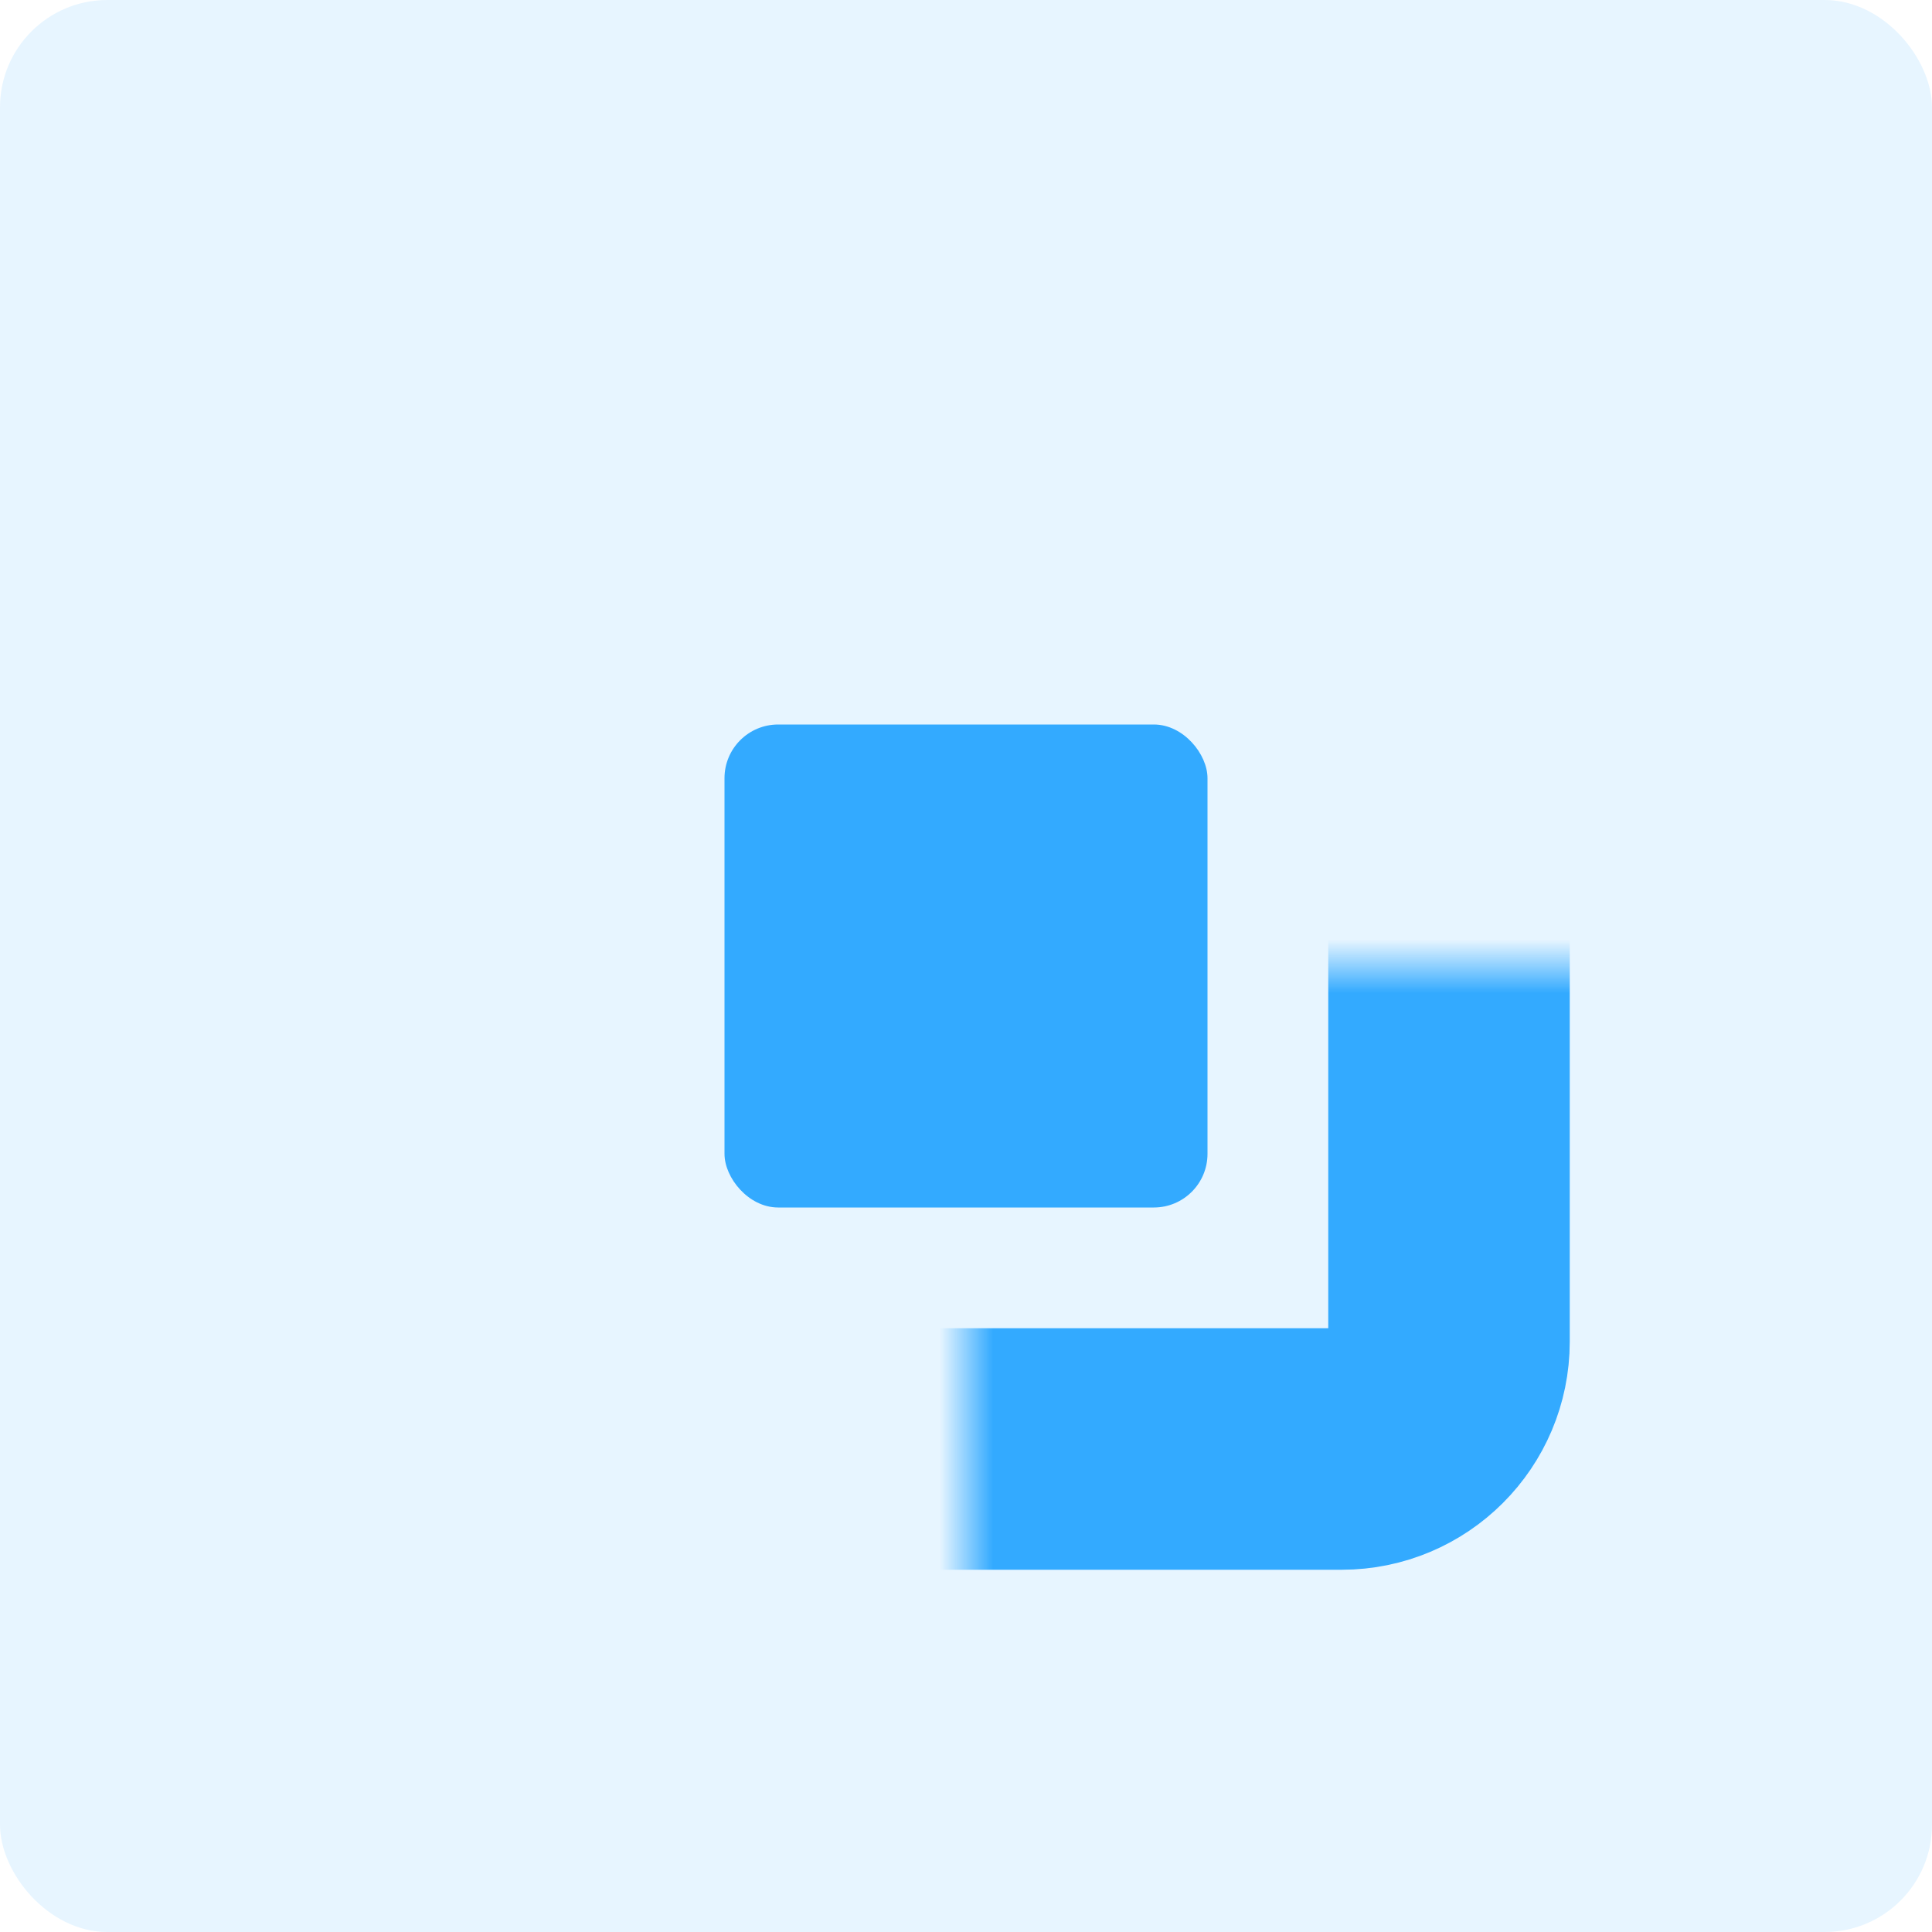 <svg width="36" height="36" viewBox="0 0 36 36" fill="none" xmlns="http://www.w3.org/2000/svg">
<rect width="36" height="36" rx="2" fill="#33AAFF" fill-opacity="0.12"/>
<mask id="path-2-inside-1_2823_6977" fill="white">
<rect x="9" y="9" width="18" height="18" rx="2"/>
</mask>
<rect x="9" y="9" width="18" height="18" rx="2" stroke="#33AAFF" stroke-width="4.5" mask="url(#path-2-inside-1_2823_6977)"/>
<rect x="13.5" y="13.5" width="9" height="9" rx="1" fill="#33AAFF"/>
</svg>
